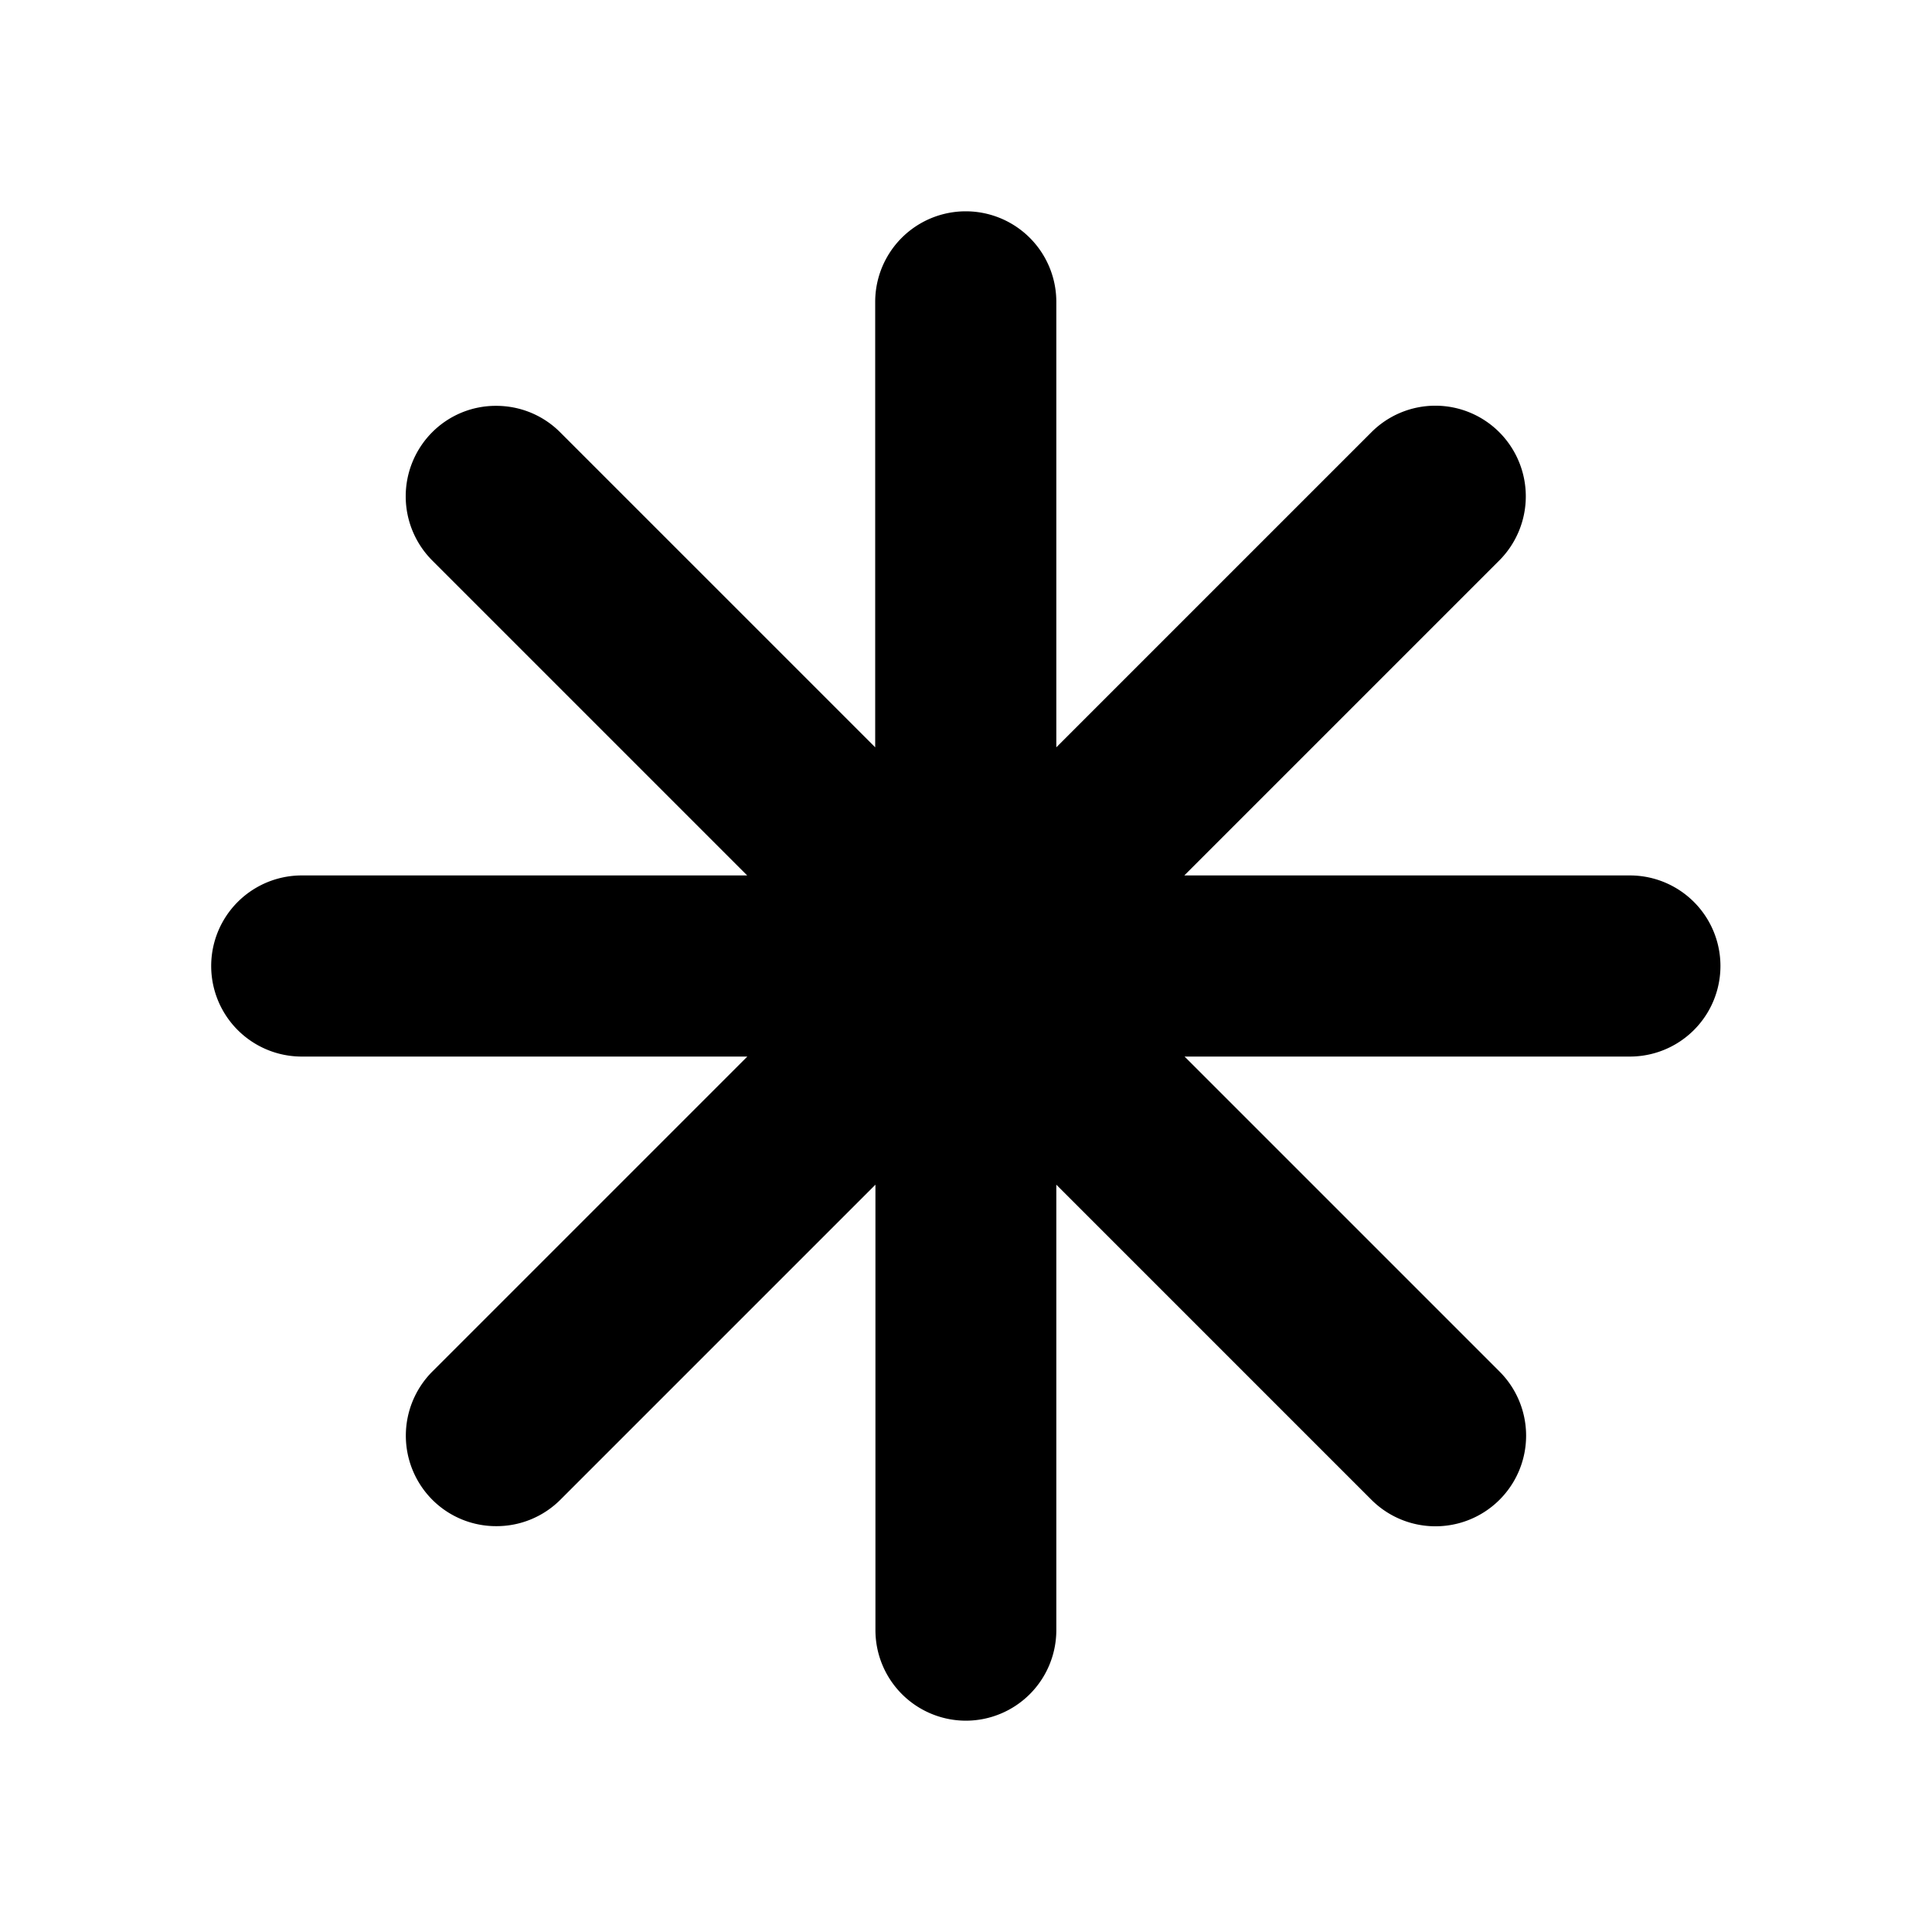 <svg xmlns="http://www.w3.org/2000/svg" viewBox="0 0 16 16" id="asterisk"><path fill="currentColor" d="M8 14.25a.75.75 0 0 1-.75-.75V9.811L4.641 12.42a.747.747 0 0 1-.531.219a.746.746 0 0 1-.53-.219a.752.752 0 0 1 0-1.061L6.189 8.75h-3.69a.75.75 0 0 1 0-1.5h3.689L3.579 4.641a.752.752 0 0 1 0-1.061a.743.743 0 0 1 .53-.219c.2 0 .389.078.53.219l2.609 2.609V2.5a.75.75 0 0 1 1.5 0v3.689l2.609-2.609a.748.748 0 0 1 1.06 0a.752.752 0 0 1 0 1.061L9.808 7.25h3.689a.75.75 0 1 1 .002 1.5H9.81l2.609 2.609a.75.75 0 0 1-1.062 1.061L8.748 9.811V13.5a.75.75 0 0 1-.75.75H8Z"/></svg>